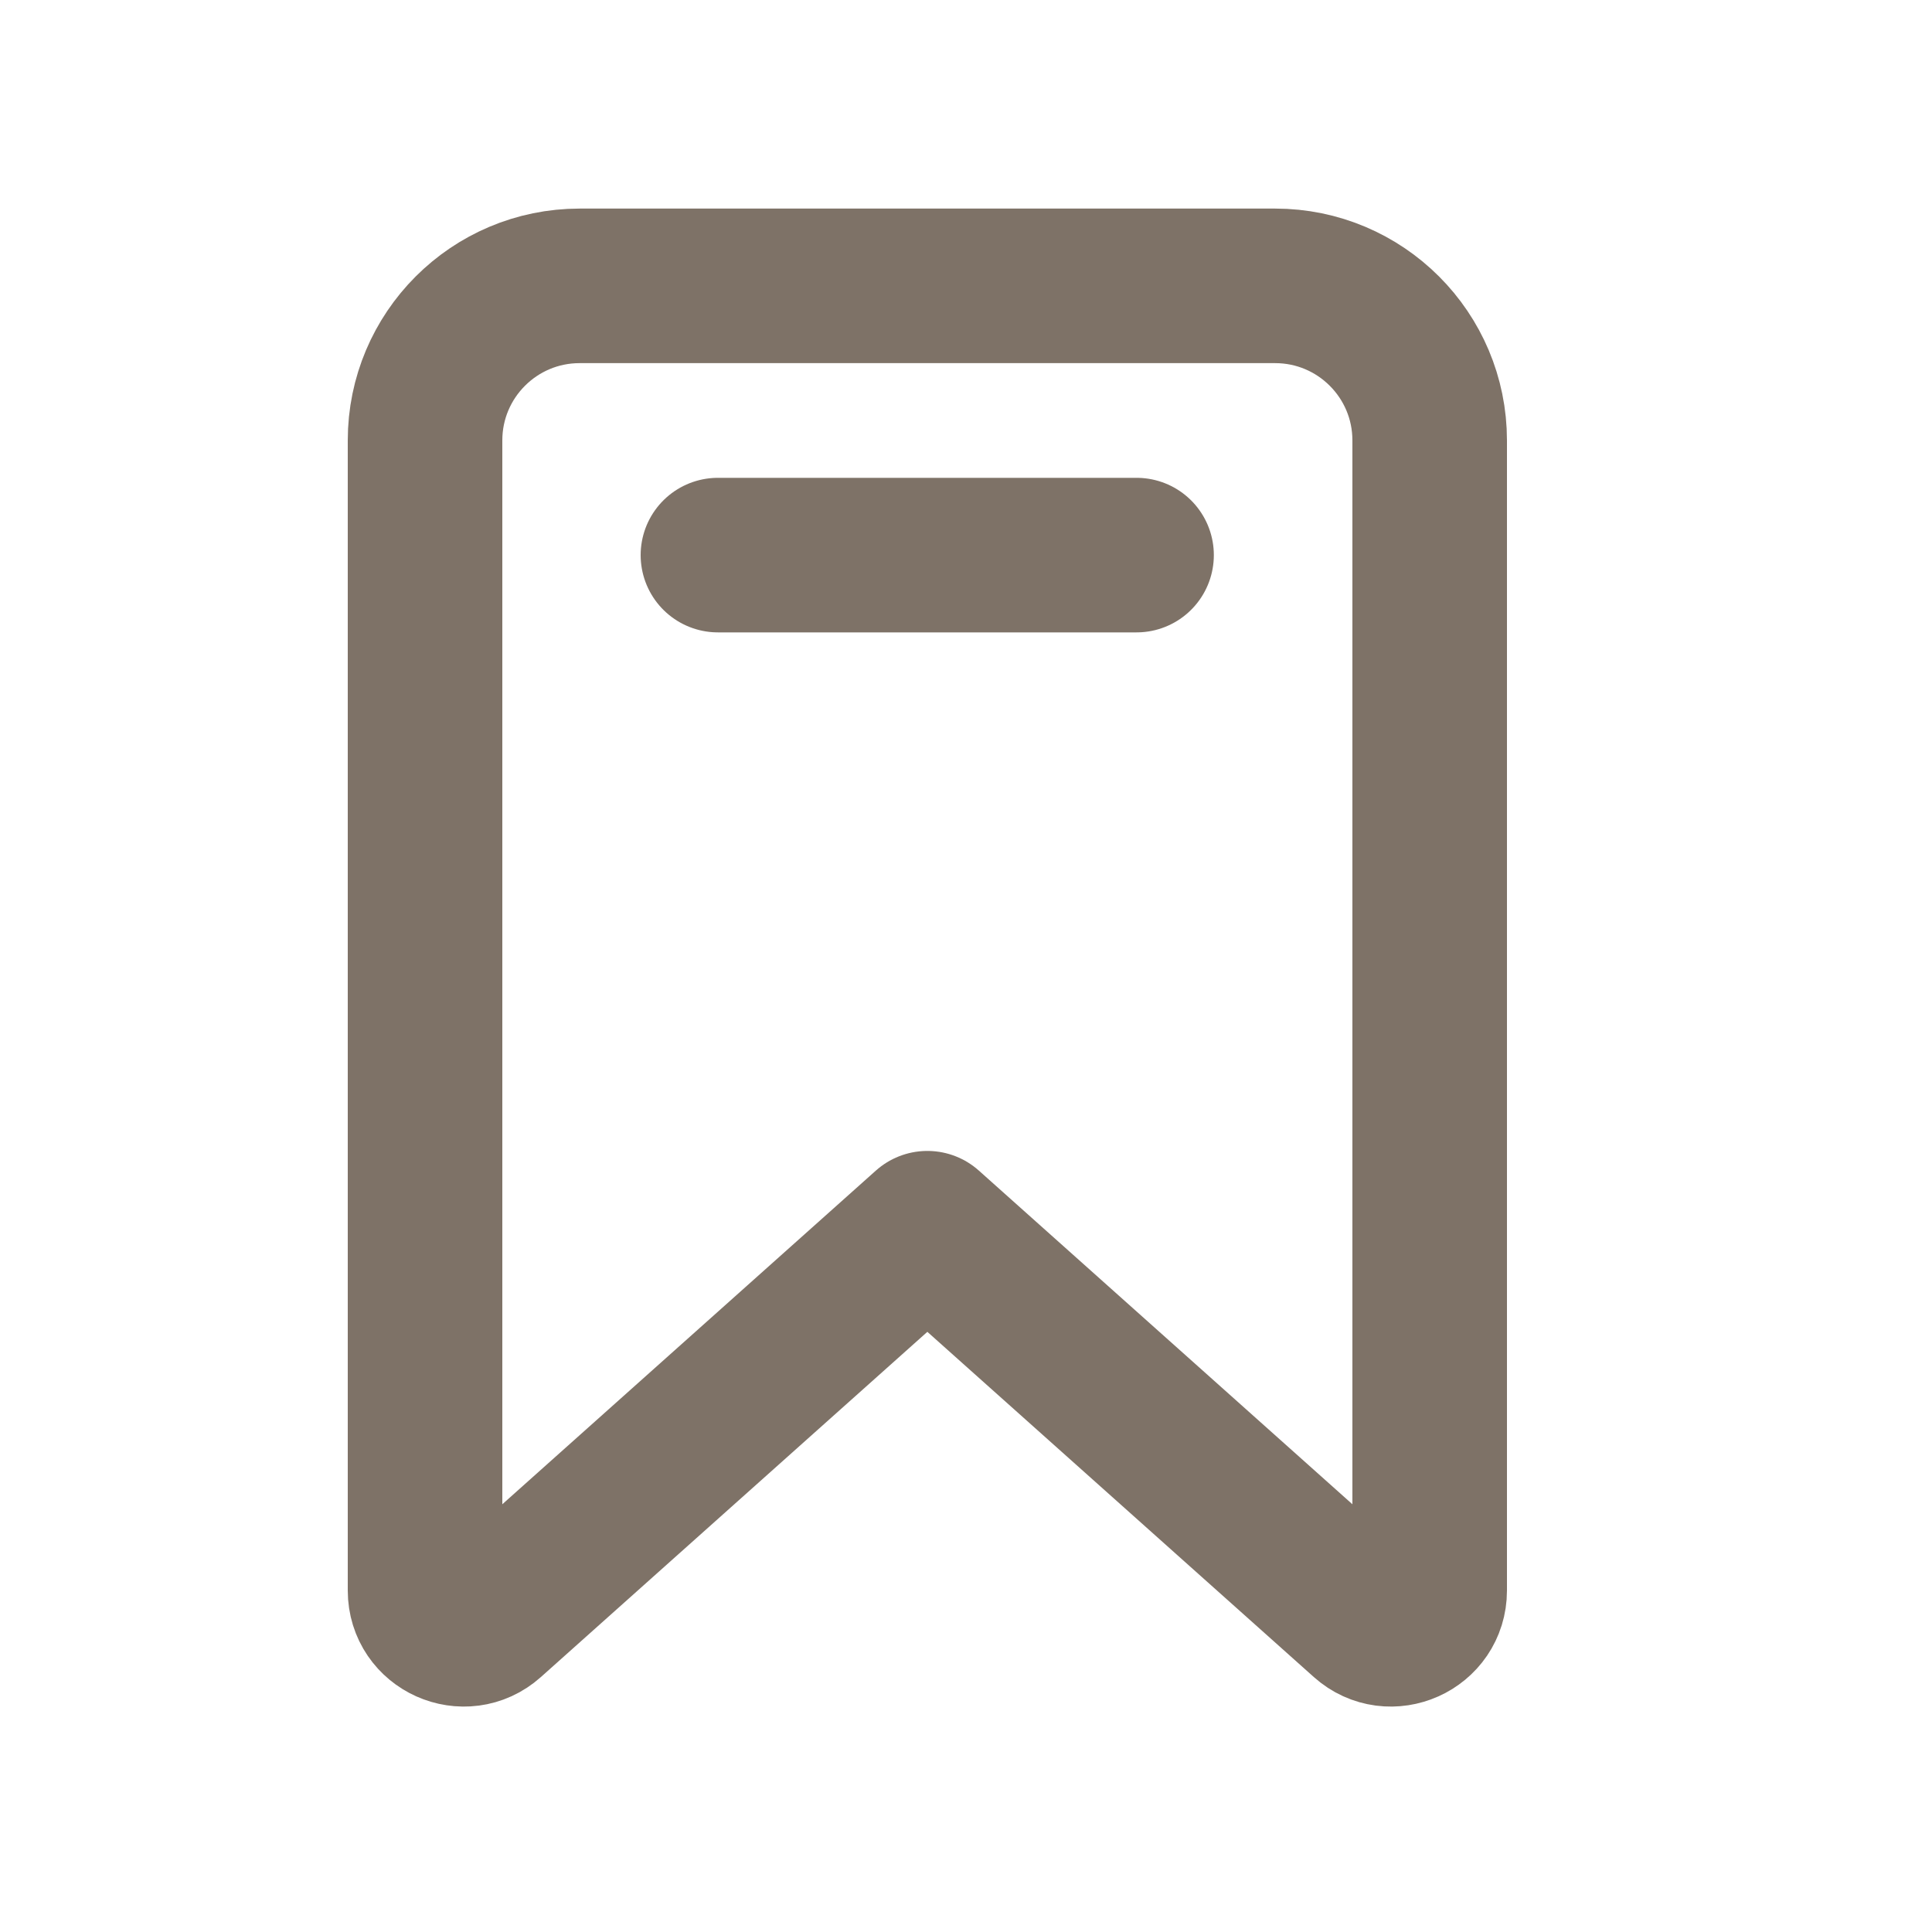 <svg width="25" height="25" viewBox="0 0 25 25" fill="none" xmlns="http://www.w3.org/2000/svg">
<path d="M9.29 7.183H14.707M12 15.893L17.667 20.955C17.989 21.243 18.5 21.014 18.5 20.582V5.699C18.5 4.595 17.605 3.699 16.5 3.699H7.5C6.395 3.699 5.5 4.595 5.5 5.699V20.582C5.5 21.014 6.011 21.243 6.333 20.955L12 15.893Z" stroke="#7E7267" stroke-width="2" stroke-linecap="round" stroke-linejoin="round"/>
</svg>
